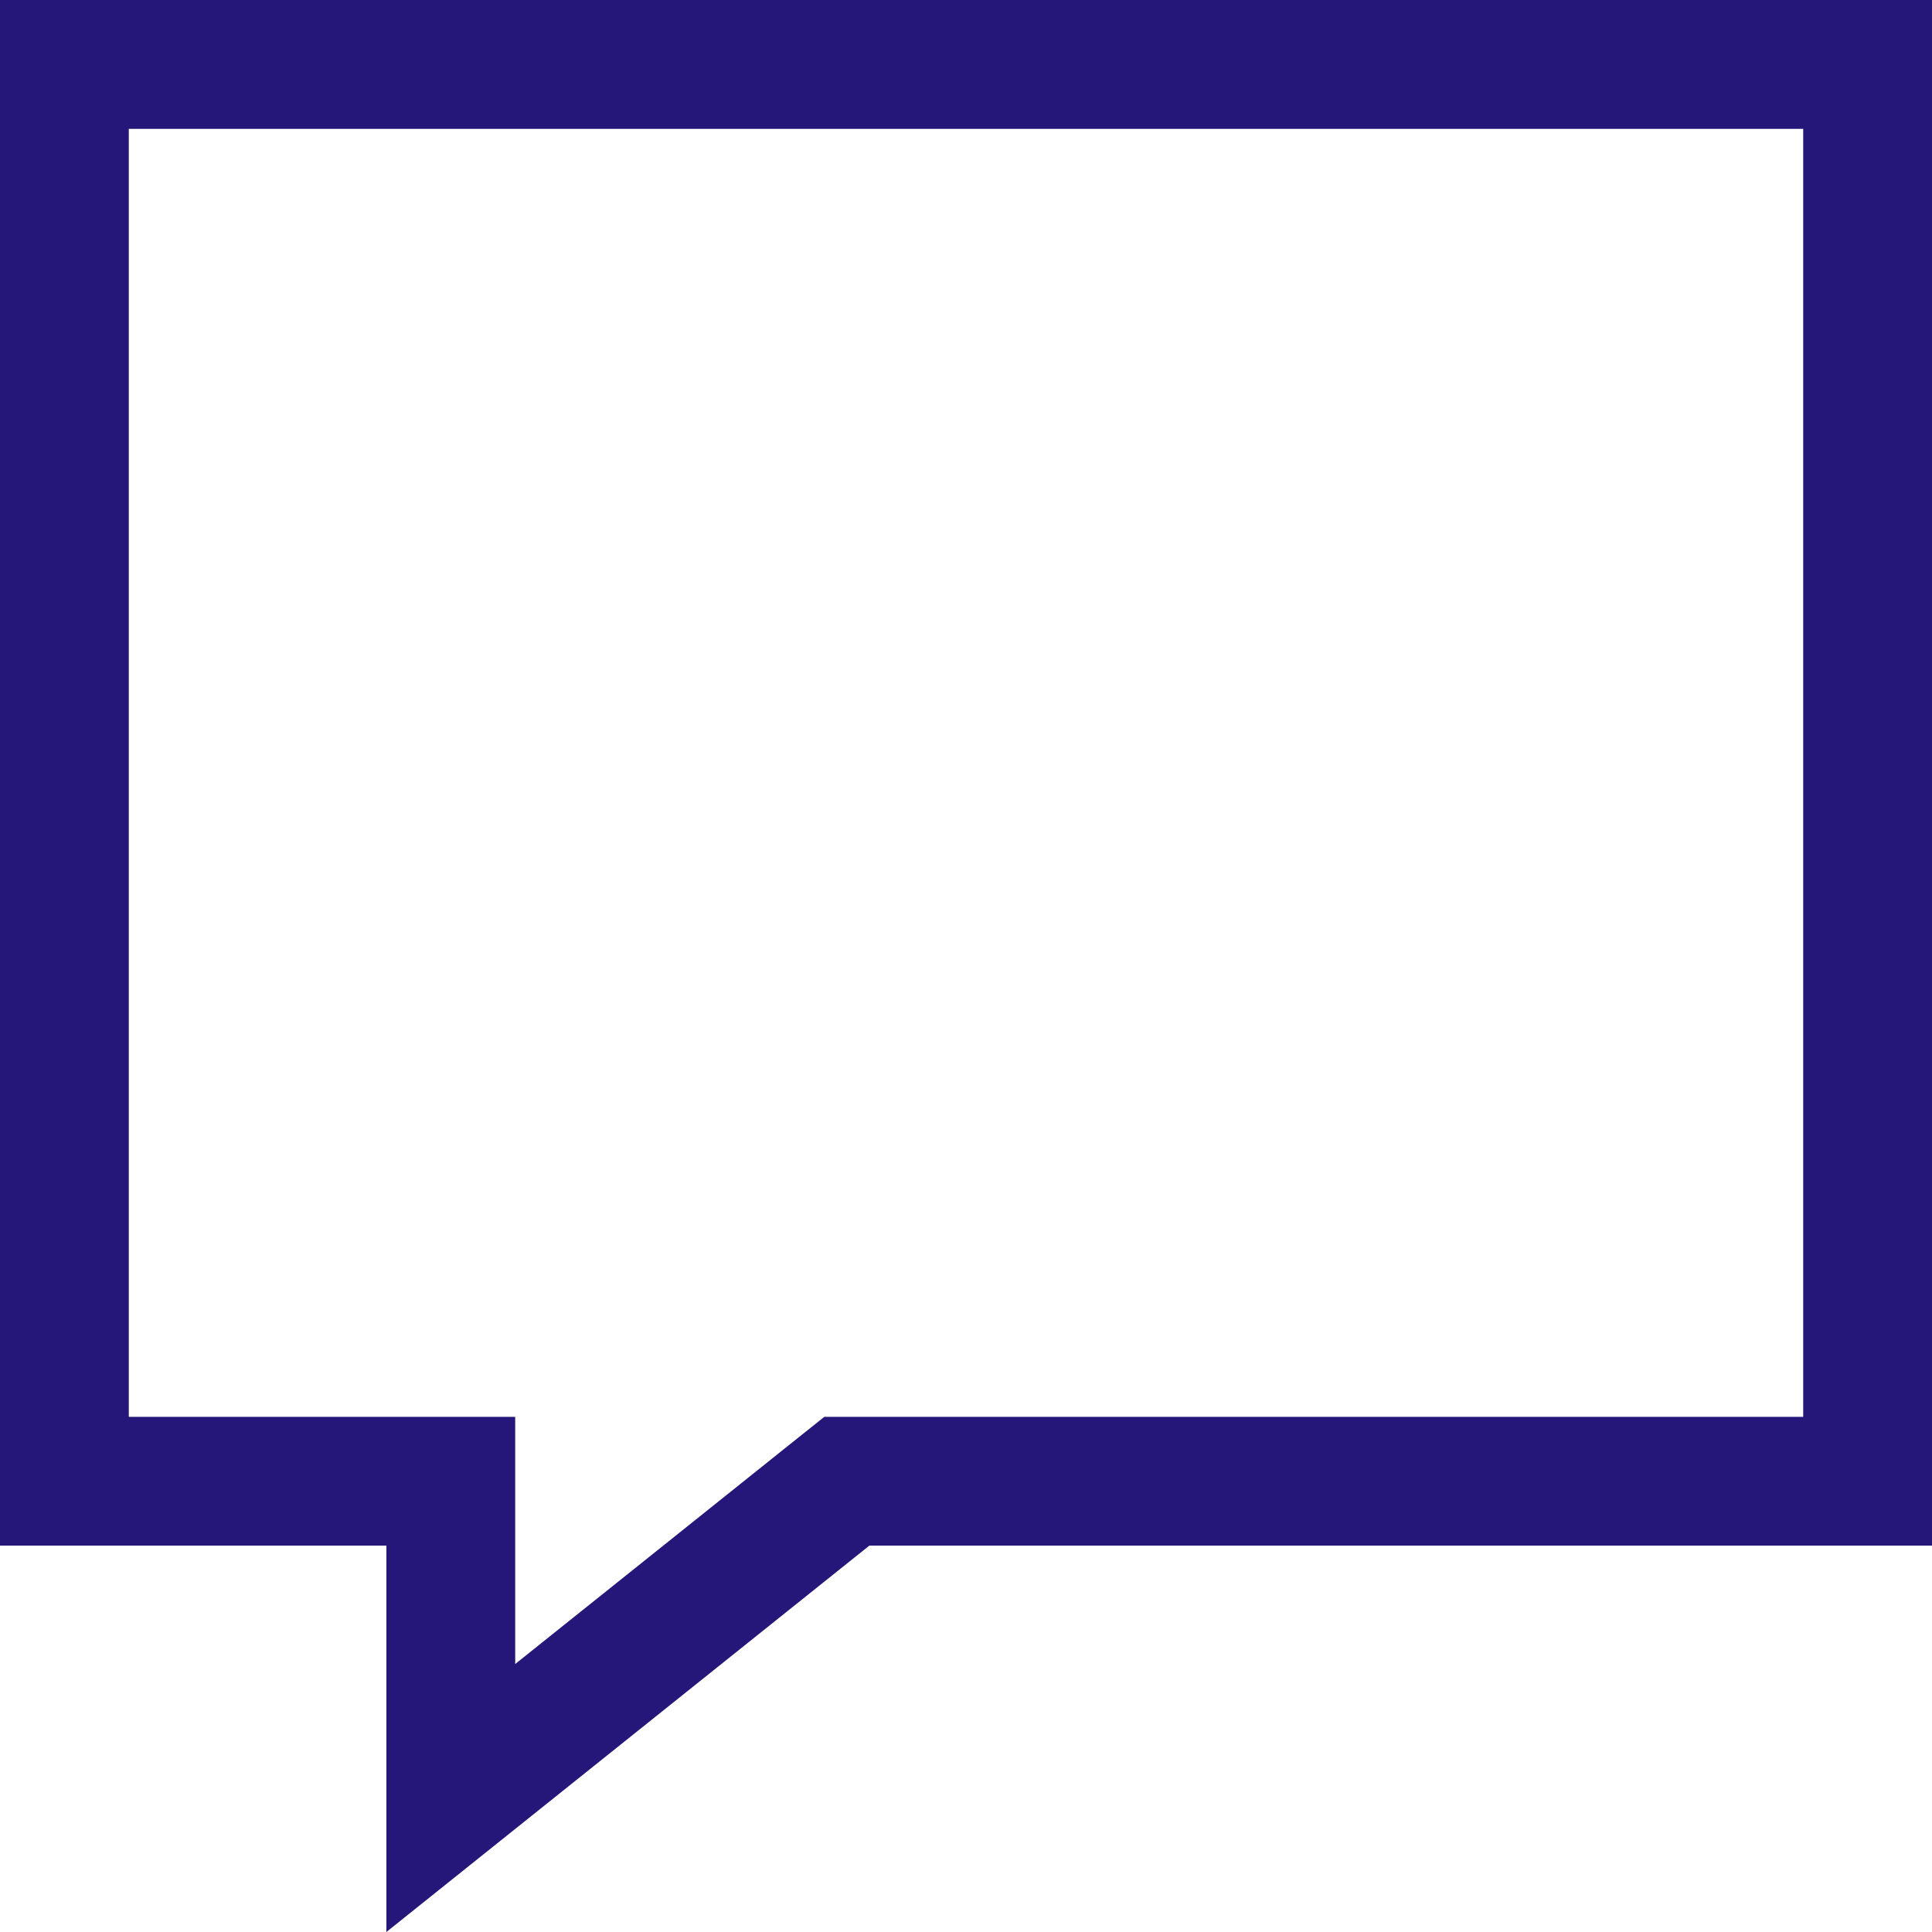 <svg xmlns="http://www.w3.org/2000/svg" width="30" height="30.001" viewBox="0 0 30 30.001">
  <g id="Group_192" data-name="Group 192" transform="translate(0 0)">
    <g id="Union_13" data-name="Union 13" transform="translate(-472 1257)">
      <path id="Path_19" data-name="Path 19" d="M478-1233h-6v-24h30v24H485.5l-7.5,6Z" fill="none"/>
      <path id="Path_20" data-name="Path 20" d="M480-1231.161l4.251-3.4.548-.438H500v-20H474v20h6v3.839M478-1227v-6h-6v-24h30v24H485.5Z" fill="#25167a"/>
    </g>
  </g>
</svg>
